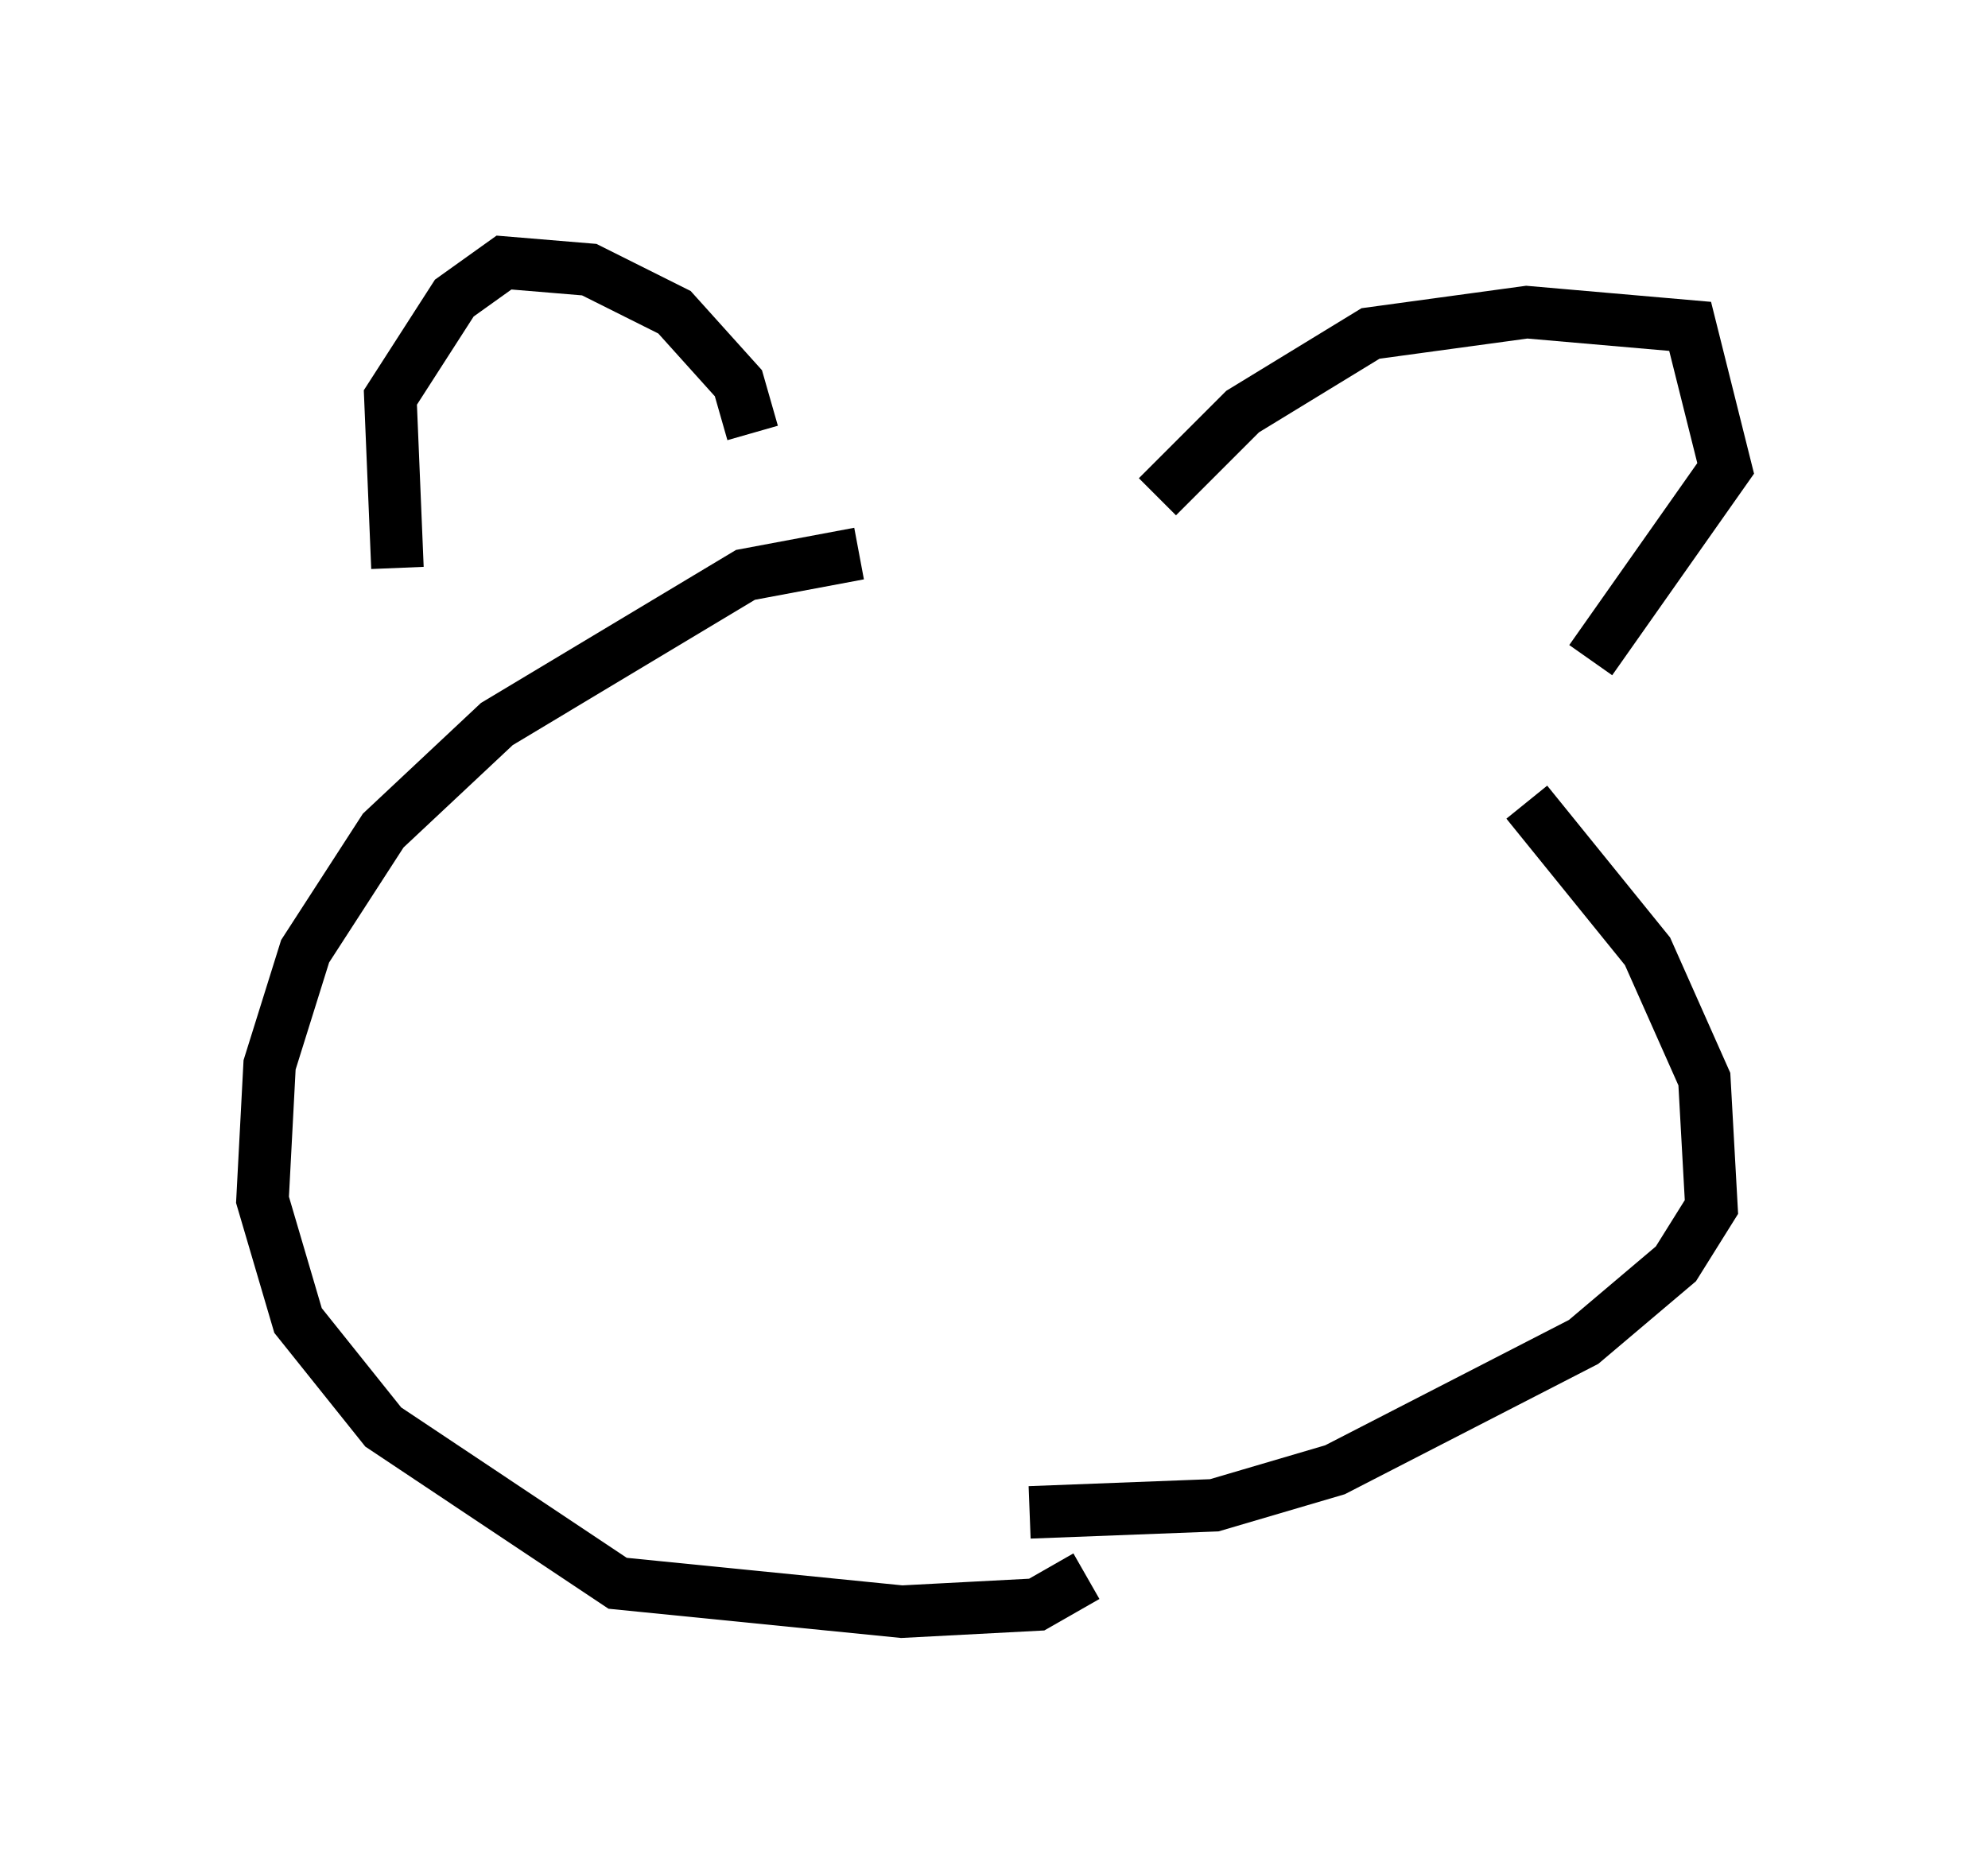 <?xml version="1.0" encoding="utf-8" ?>
<svg baseProfile="full" height="35.71" version="1.1" width="37.875" xmlns="http://www.w3.org/2000/svg" xmlns:ev="http://www.w3.org/2001/xml-events" xmlns:xlink="http://www.w3.org/1999/xlink"><defs /><rect fill="white" height="35.71" width="37.875" x="0" y="0" /><path d="M19.479, 10.819 m-3.112, -0.271 l-2.165, 0.406 -4.736, 2.842 l-2.165, 2.03 -1.488, 2.3 l-0.677, 2.165 -0.135, 2.571 l0.677, 2.3 1.624, 2.03 l4.465, 2.977 5.413, 0.541 l2.571, -0.135 0.947, -0.541 m1.353, -20.568 l1.624, -1.624 2.436, -1.488 l2.977, -0.406 3.112, 0.271 l0.677, 2.706 -2.571, 3.654 m-1.218, 2.706 l2.3, 2.842 1.083, 2.436 l0.135, 2.436 -0.677, 1.083 l-1.759, 1.488 -4.736, 2.436 l-2.3, 0.677 -3.518, 0.135 m-5.277, -20.568 l-0.271, -0.947 -1.218, -1.353 l-1.624, -0.812 -1.624, -0.135 l-0.947, 0.677 -1.218, 1.894 l0.135, 3.248 " fill="none" stroke="black" stroke-width="1" /></svg>